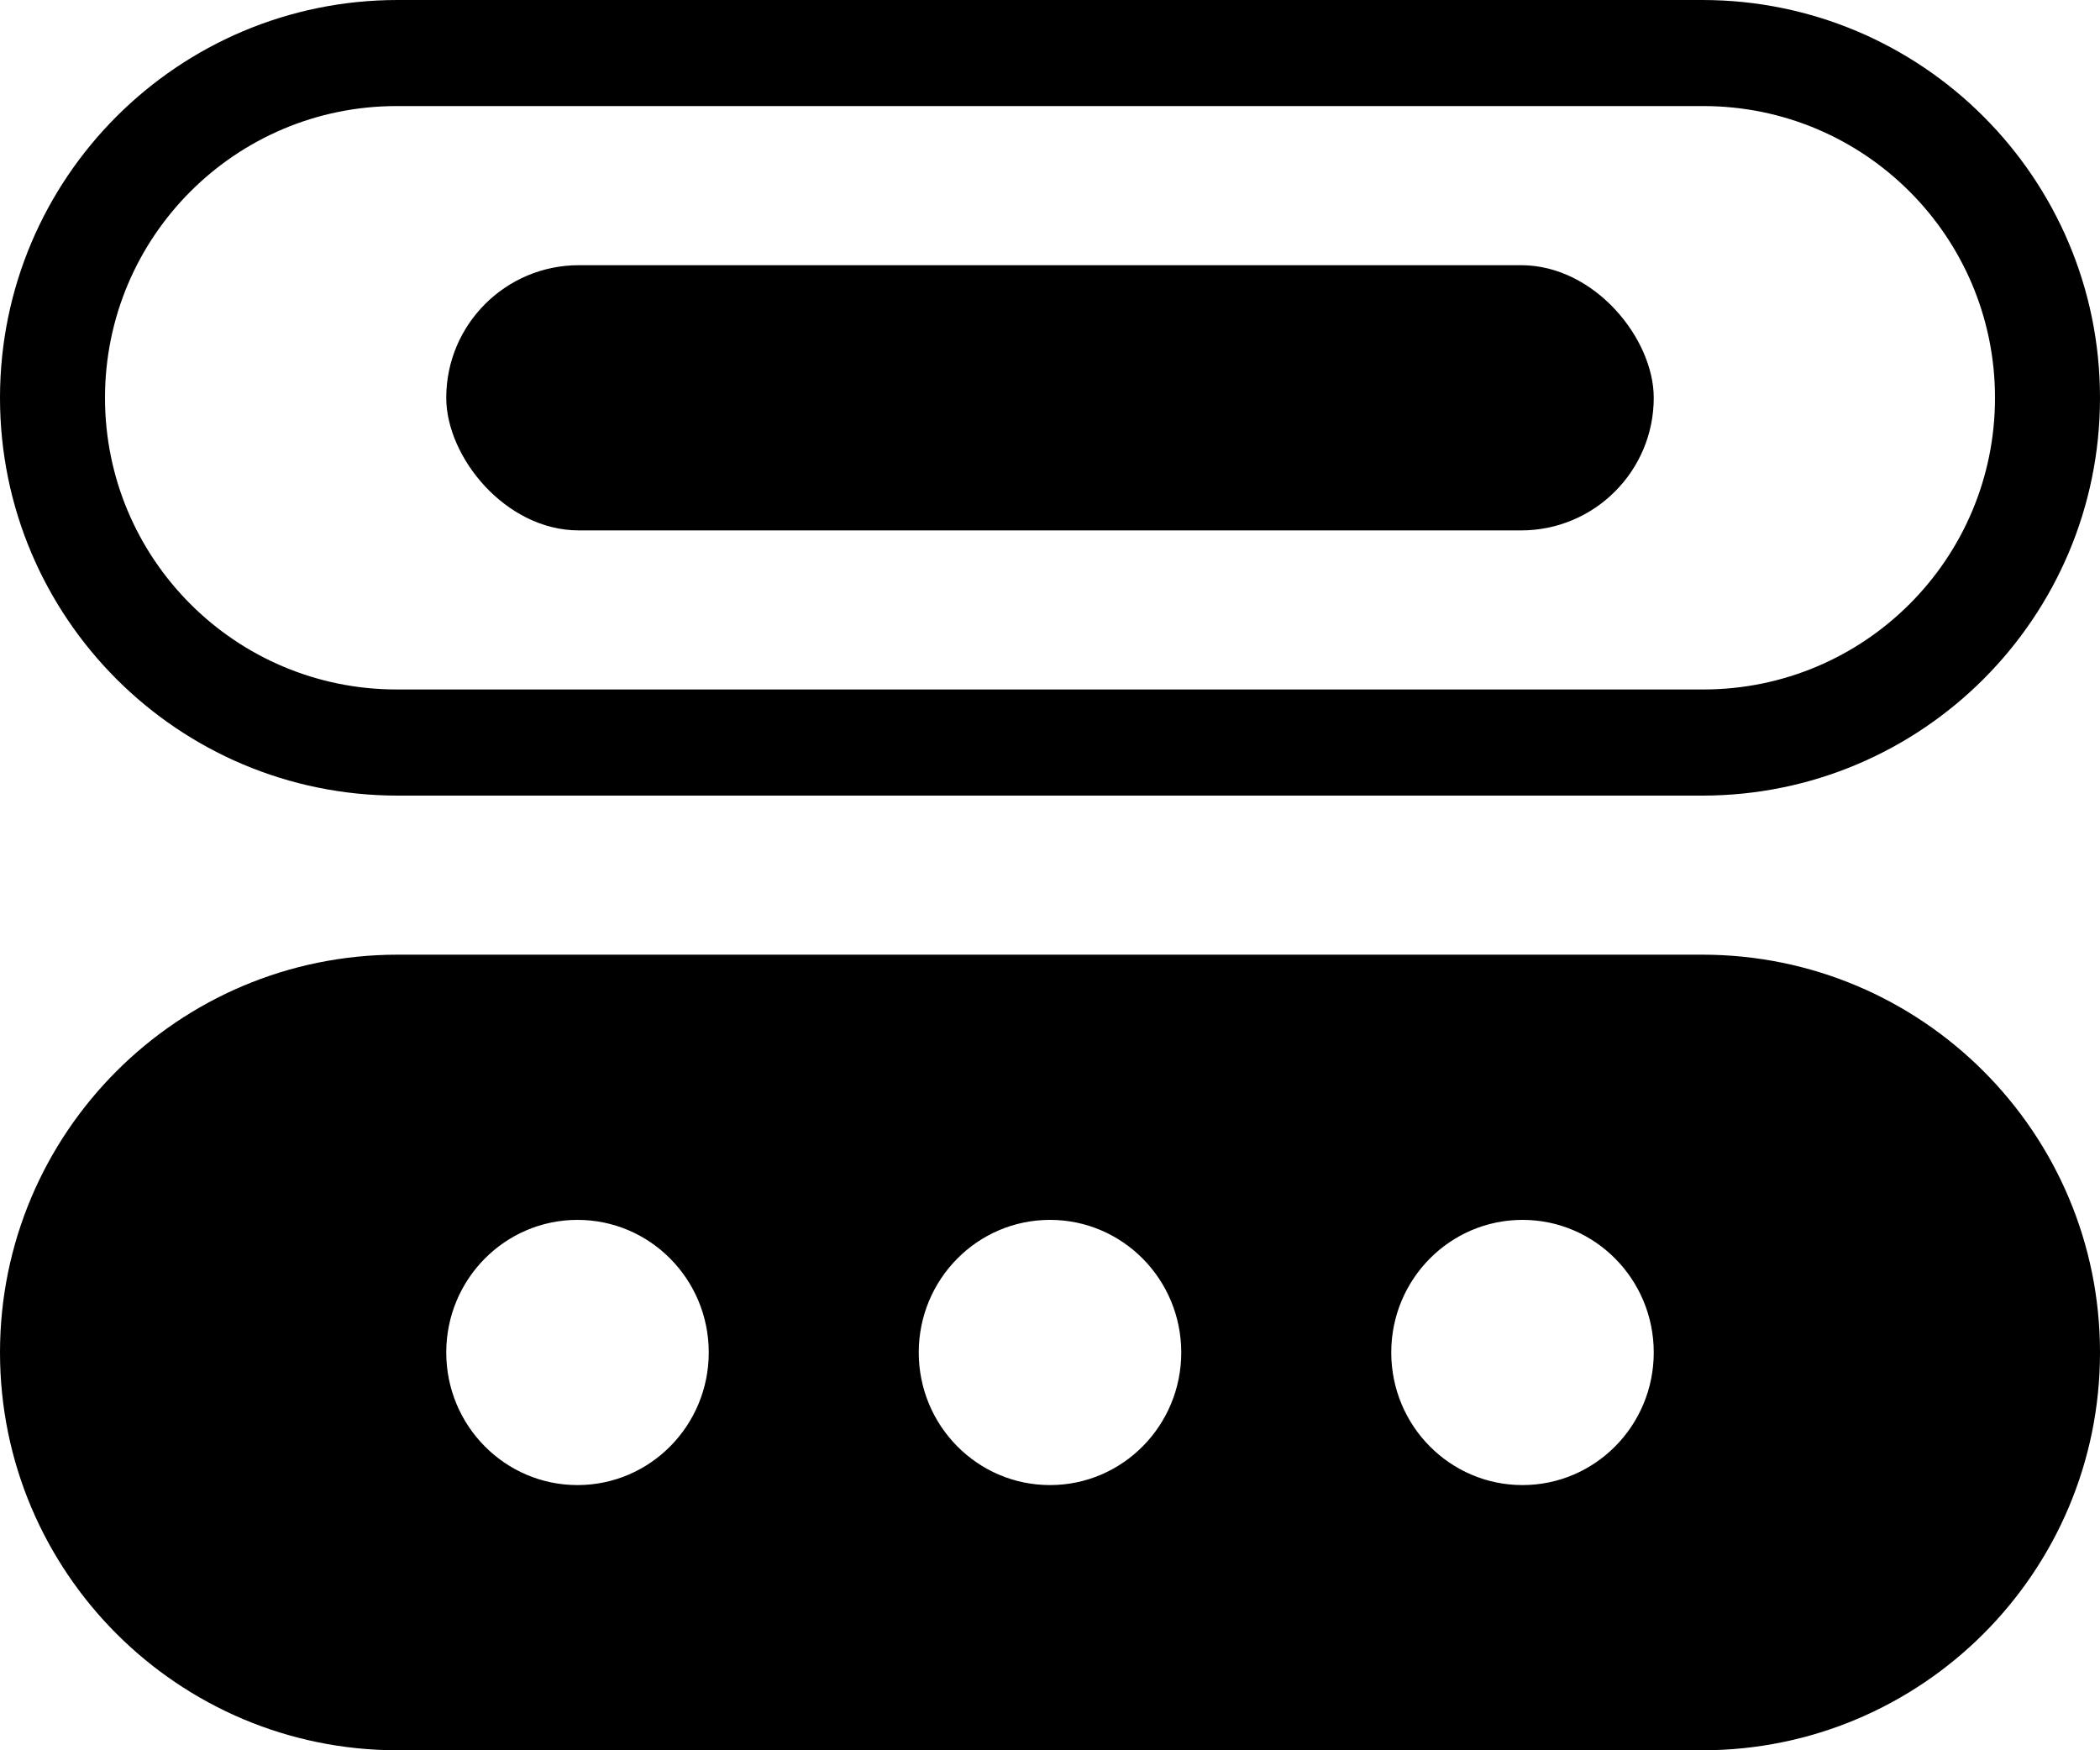 <?xml version="1.0" encoding="UTF-8"?>
<svg width="30px" height="25px" viewBox="0 0 30 25" version="1.1" xmlns="http://www.w3.org/2000/svg" xmlns:xlink="http://www.w3.org/1999/xlink">
    <!-- Generator: Sketch 52.4 (67378) - http://www.bohemiancoding.com/sketch -->
    <title>栏目管理icon</title>
    <desc>Created with Sketch.</desc>
    <g id="Design" stroke="none" stroke-width="1" fill-rule="evenodd">
        <g id="02-02内容管理-节目列表-更多筛选" transform="translate(-30, -493)" fill-rule="nonzero">
            <g id="栏目管理icon" transform="translate(30, 493)">
                <path d="M5.682,13.636 L24.318,13.636 C27.456,13.636 30,16.18 30,19.318 C30,22.456 27.456,25 24.318,25 L5.682,25 C2.544,25 3.84291904e-16,22.456 0,19.318 C-3.84291904e-16,16.18 2.544,13.636 5.682,13.636 Z M8.25,21.212 C9.286,21.212 10.125,20.364 10.125,19.318 C10.125,18.272 9.286,17.424 8.25,17.424 C7.214,17.424 6.375,18.272 6.375,19.318 C6.375,20.364 7.214,21.212 8.25,21.212 Z M15,21.212 C16.036,21.212 16.875,20.364 16.875,19.318 C16.875,18.272 16.036,17.424 15,17.424 C13.964,17.424 13.125,18.272 13.125,19.318 C13.125,20.364 13.964,21.212 15,21.212 Z M21.75,21.212 C22.786,21.212 23.625,20.364 23.625,19.318 C23.625,18.272 22.786,17.424 21.75,17.424 C20.714,17.424 19.875,18.272 19.875,19.318 C19.875,20.364 20.714,21.212 21.75,21.212 Z" id="Combined-Shape"></path>
                <path d="M5.682,0 L24.318,-1.77635684e-15 C27.456,-2.3527947e-15 30,2.544 30,5.682 C30,8.82 27.456,11.364 24.318,11.364 L5.682,11.364 C2.544,11.364 3.84291904e-16,8.82 0,5.682 C-3.84291904e-16,2.544 2.544,5.76437856e-16 5.682,0 Z M5.667,1.515 C3.365,1.515 1.5,3.381 1.5,5.682 C1.5,7.983 3.365,9.848 5.667,9.848 L24.333,9.848 C26.635,9.848 28.5,7.983 28.5,5.682 C28.5,3.381 26.635,1.515 24.333,1.515 L5.667,1.515 Z" id="Combined-Shape"></path>
                <rect id="Rectangle" x="6.375" y="3.788" width="17.25" height="3.788" rx="1.894"></rect>
            </g>
        </g>
    </g>
</svg>
